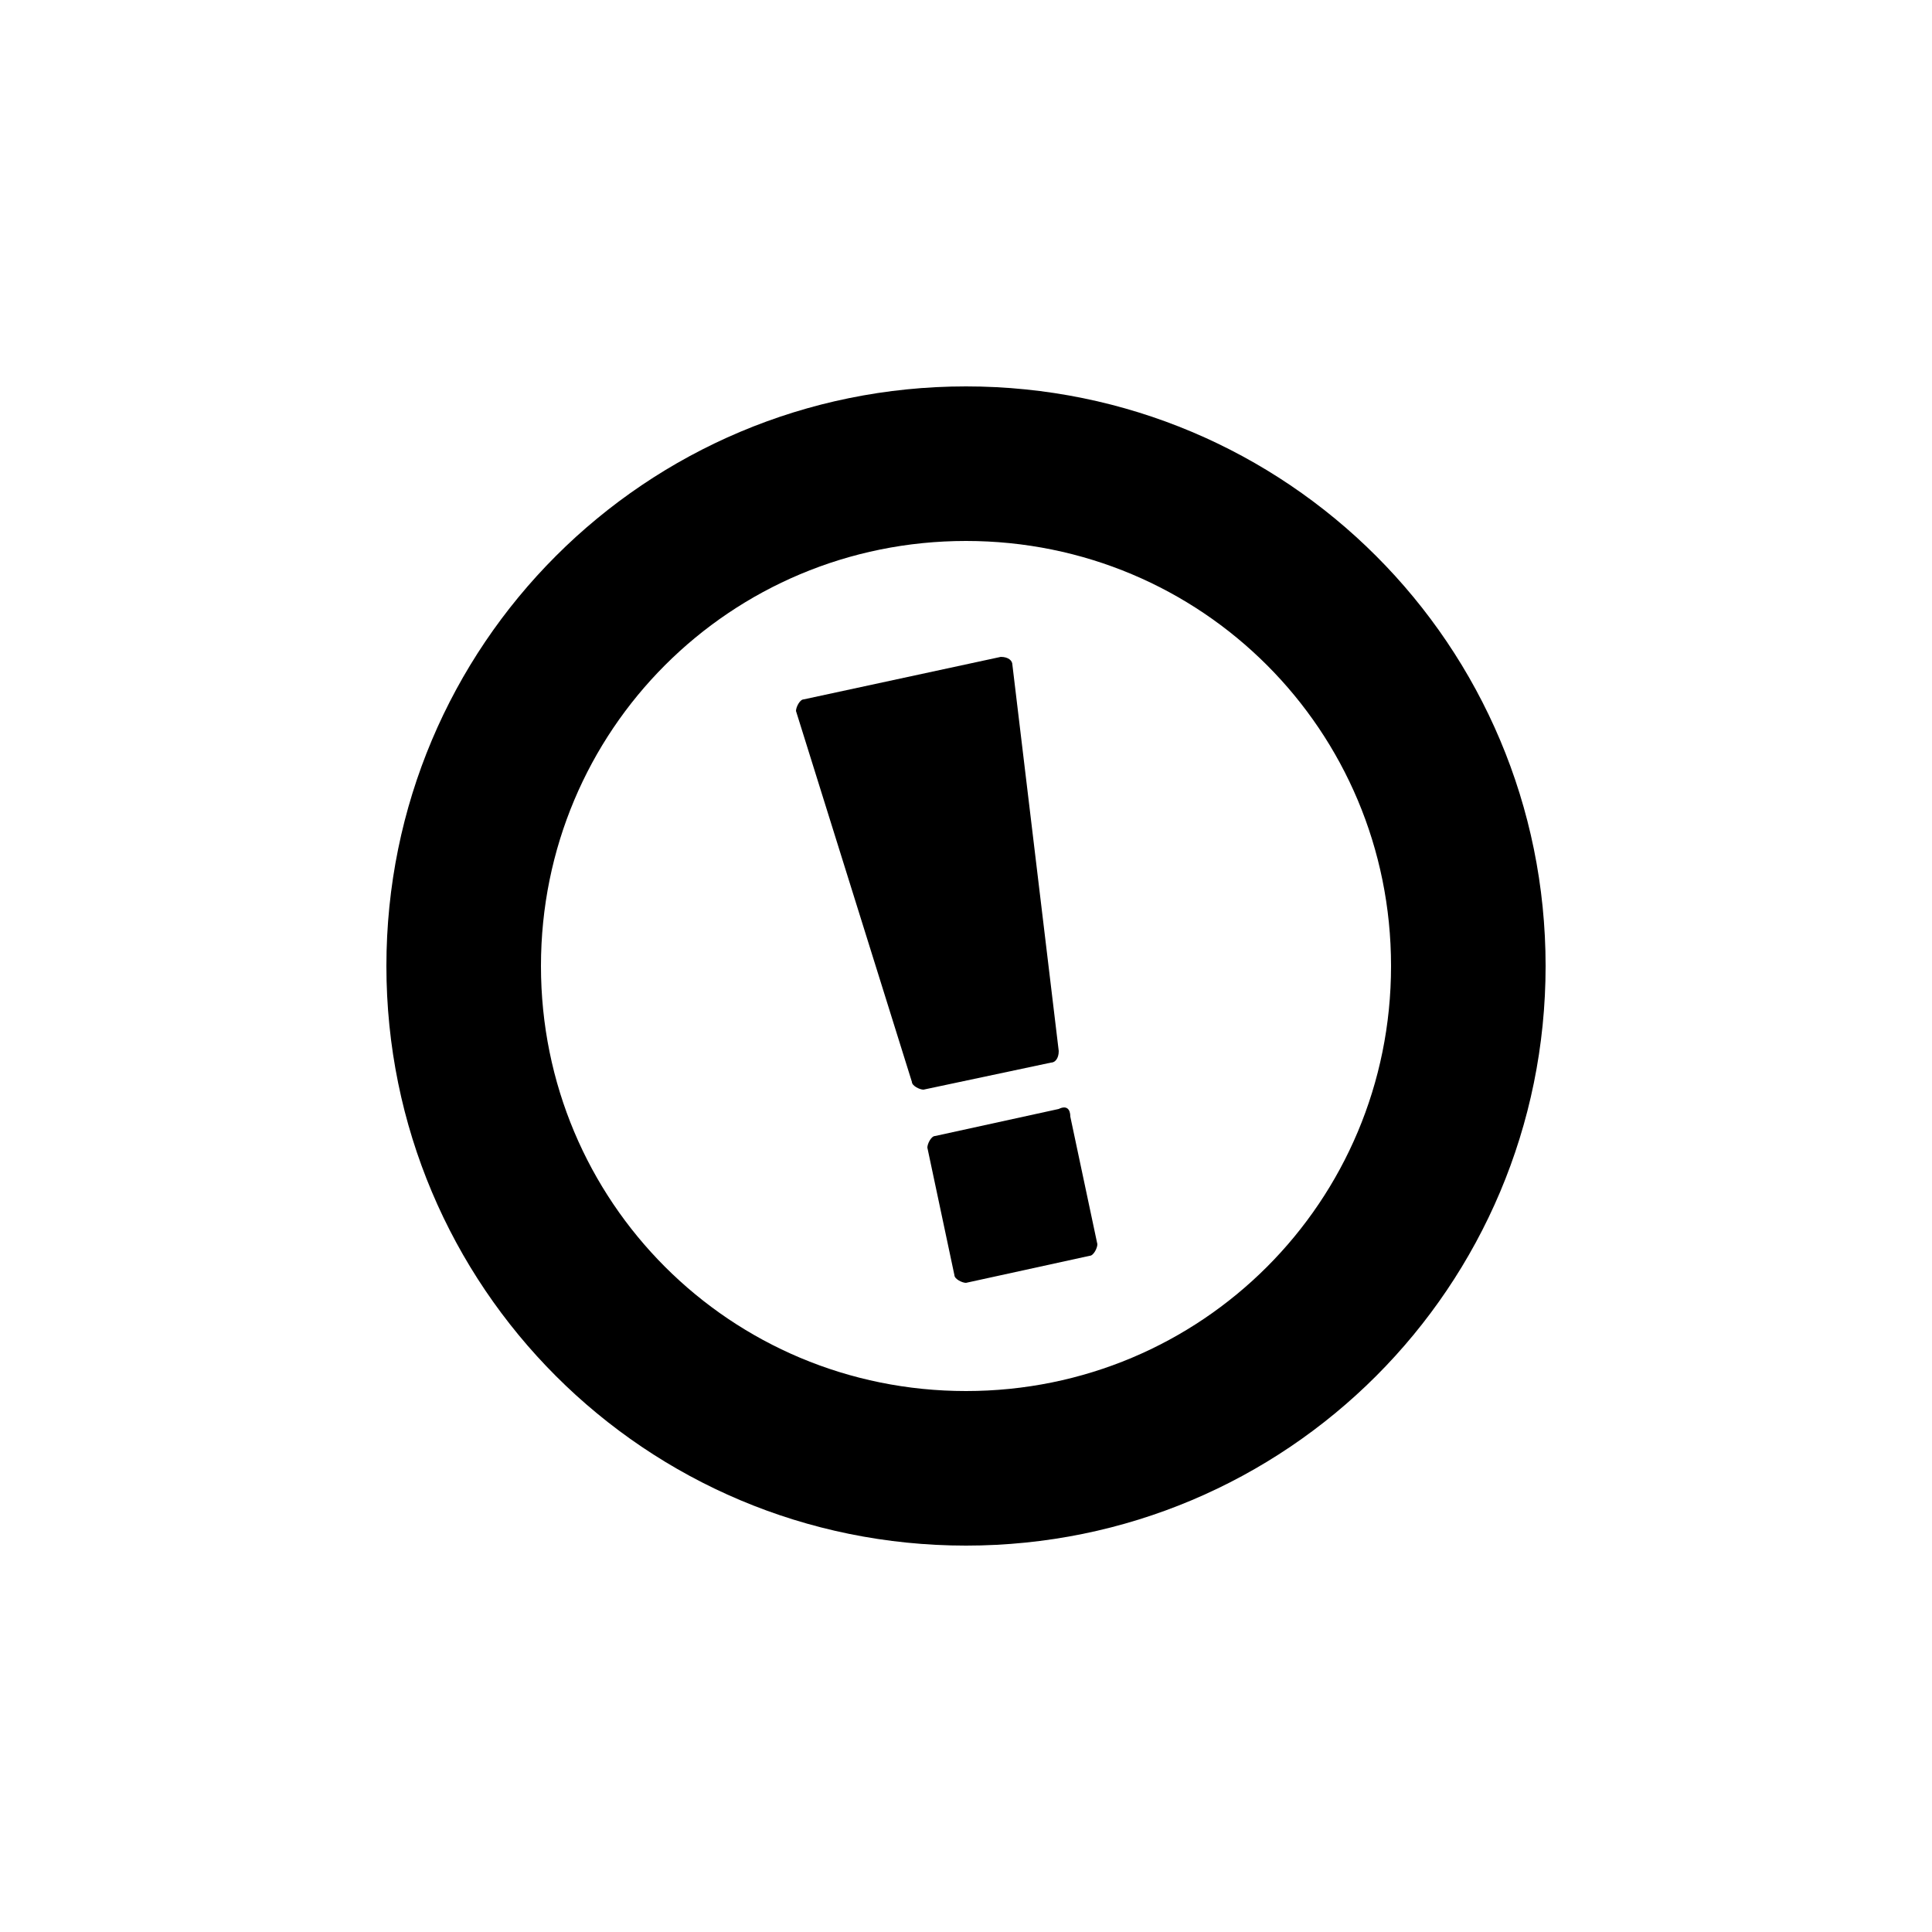 <?xml version="1.0" encoding="utf-8"?>
<!-- Generator: Adobe Illustrator 22.1.0, SVG Export Plug-In . SVG Version: 6.00 Build 0)  -->
<svg version="1.1" id="exclamation_small" xmlns="http://www.w3.org/2000/svg" xmlns:xlink="http://www.w3.org/1999/xlink" x="0px"
	 y="0px" viewBox="0 0 50 50" style="enable-background:new 0 0 50 50;" xml:space="preserve">
<path d="M25,14c6.1,0,11,4.9,11,11s-4.9,11-11,11s-11-4.9-11-11S18.9,14,25,14 M25,10c-8.3,0-15,6.7-15,15s6.7,15,15,15
	s15-6.7,15-15S33.3,10,25,10L25,10z"/>
<path d="M25.9,17l-5.1,1.1c-0.1,0-0.2,0.2-0.2,0.3l3,9.6c0,0.1,0.2,0.2,0.3,0.2l3.3-0.7c0.1,0,0.2-0.1,0.2-0.3l-1.2-10
	C26.2,17.1,26.1,17,25.9,17L25.9,17z"/>
<path d="M27.4,28.7l-3.2,0.7c-0.1,0-0.2,0.2-0.2,0.3l0.7,3.3c0,0.1,0.2,0.2,0.3,0.2l3.2-0.7c0.1,0,0.2-0.2,0.2-0.3l-0.7-3.3
	C27.7,28.7,27.6,28.6,27.4,28.7L27.4,28.7z"/>
</svg>
